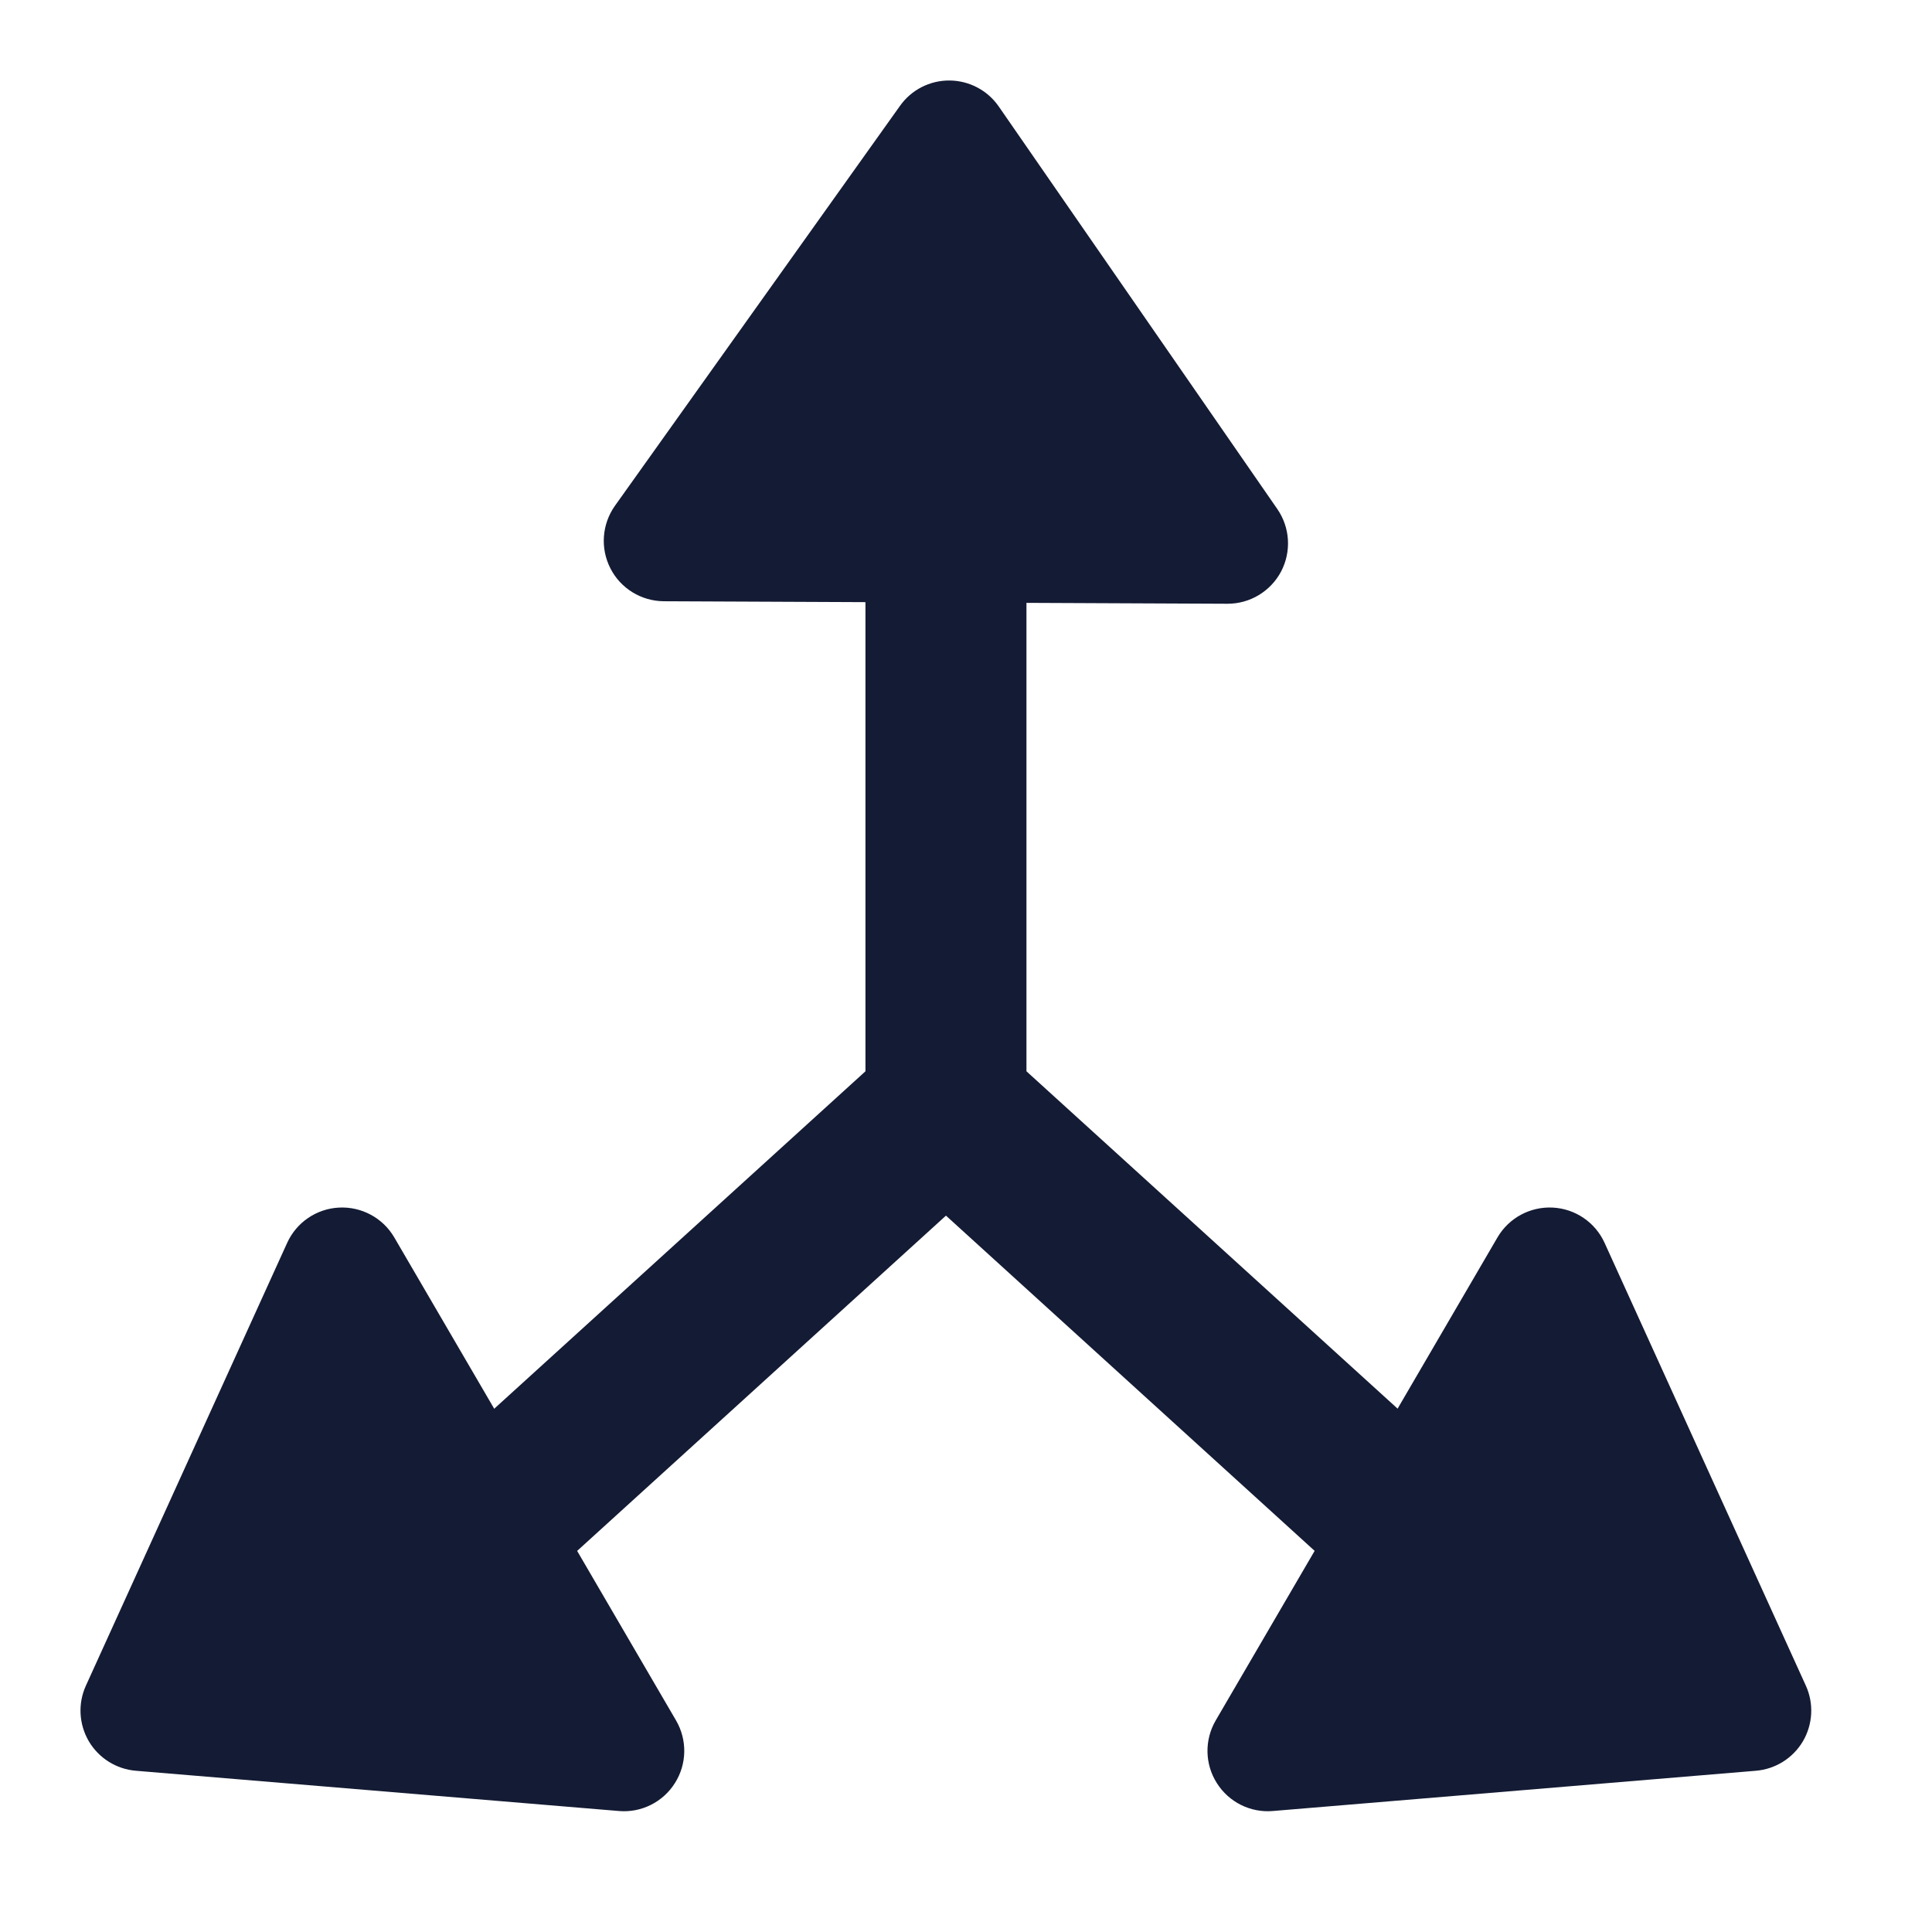 <svg width="24" height="24" viewBox="0 0 24 24" fill="none" xmlns="http://www.w3.org/2000/svg">
<path fill-rule="evenodd" clip-rule="evenodd" d="M12.751 13.308L17.924 18.01L16.578 19.49L11.751 15.101L6.923 19.49L5.578 18.01L10.751 13.308V6.75H12.751V13.308Z" fill="#141B34"/>
<path d="M4.212 15.001C4.492 14.987 4.757 15.13 4.898 15.372L8.398 21.372C8.539 21.614 8.534 21.914 8.384 22.15C8.235 22.387 7.966 22.521 7.688 22.497L1.688 21.997C1.445 21.977 1.227 21.84 1.103 21.63C0.98 21.419 0.966 21.162 1.067 20.94L3.567 15.44C3.683 15.184 3.932 15.015 4.212 15.001Z" fill="#141B34"/>
<path d="M19.288 15.001C19.008 14.987 18.743 15.13 18.602 15.372L15.102 21.372C14.961 21.614 14.966 21.914 15.116 22.15C15.265 22.387 15.534 22.521 15.812 22.497L21.812 21.997C22.055 21.977 22.273 21.84 22.397 21.63C22.52 21.419 22.534 21.162 22.433 20.94L19.933 15.44C19.817 15.184 19.568 15.015 19.288 15.001Z" fill="#141B34"/>
<path d="M11.796 1C12.04 1.002 12.268 1.122 12.407 1.323L15.867 6.323C16.026 6.553 16.044 6.852 15.914 7.1C15.783 7.347 15.526 7.501 15.247 7.5L8.247 7.469C7.966 7.467 7.71 7.31 7.583 7.061C7.455 6.811 7.477 6.512 7.639 6.283L11.18 1.315C11.321 1.116 11.551 0.998 11.796 1Z" fill="#141B34"/>
</svg>
